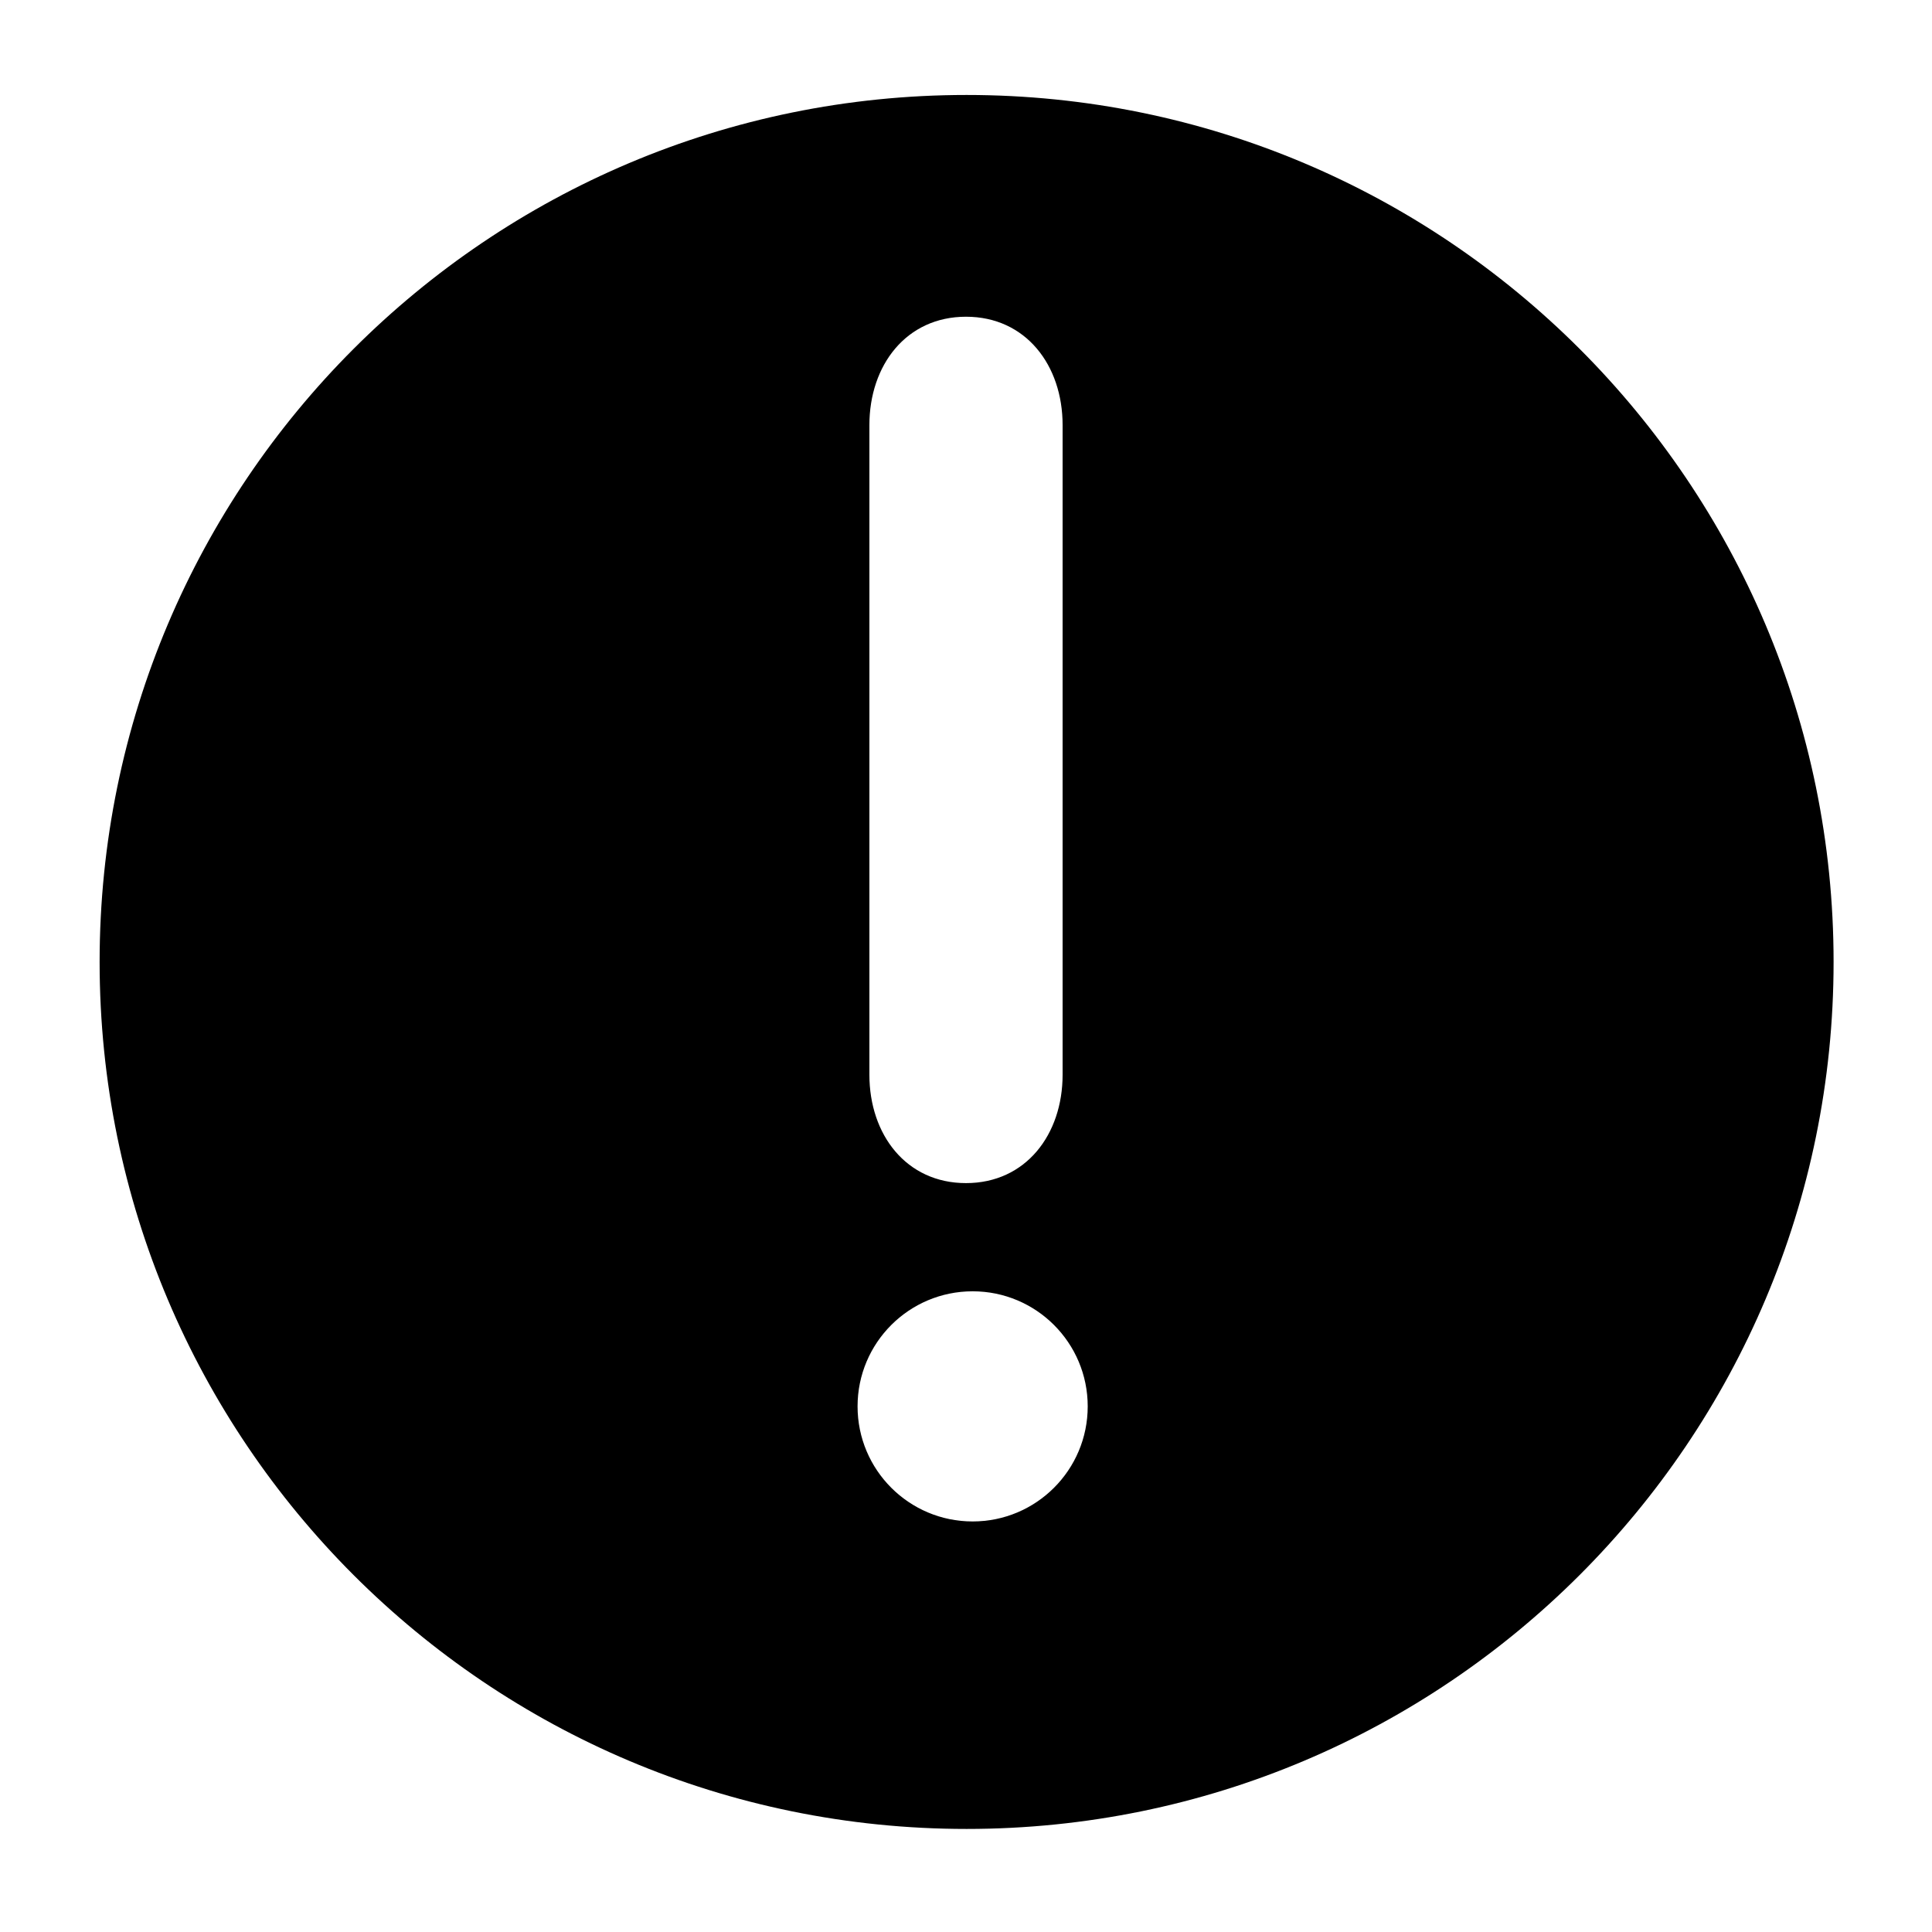 <?xml version="1.0" encoding="utf-8"?>
<!-- Generated by IcoMoon.io -->
<!DOCTYPE svg PUBLIC "-//W3C//DTD SVG 1.1//EN" "http://www.w3.org/Graphics/SVG/1.1/DTD/svg11.dtd">
<svg version="1.1" xmlns="http://www.w3.org/2000/svg" xmlns:xlink="http://www.w3.org/1999/xlink" width="32" height="32" viewBox="0 0 32 32">
<g>
</g>
	<path d="M16.010 1.573c-7.931 0-14.36 6.429-14.36 14.36s6.429 14.36 14.36 14.36c7.931 0 14.36-6.429 14.36-14.36s-6.429-14.36-14.36-14.36zM14.4 7.040c0-0.99 0.61-1.794 1.6-1.794s1.6 0.803 1.6 1.794v10.762c0 0.99-0.61 1.794-1.6 1.794s-1.6-0.803-1.6-1.794v-10.762zM16.11 25.2c-1.053 0-1.906-0.853-1.906-1.906 0-1.053 0.853-1.906 1.906-1.906 1.053 0 1.906 0.853 1.906 1.906 0 1.053-0.853 1.906-1.906 1.906z" fill="#000000"></path>
</svg>
